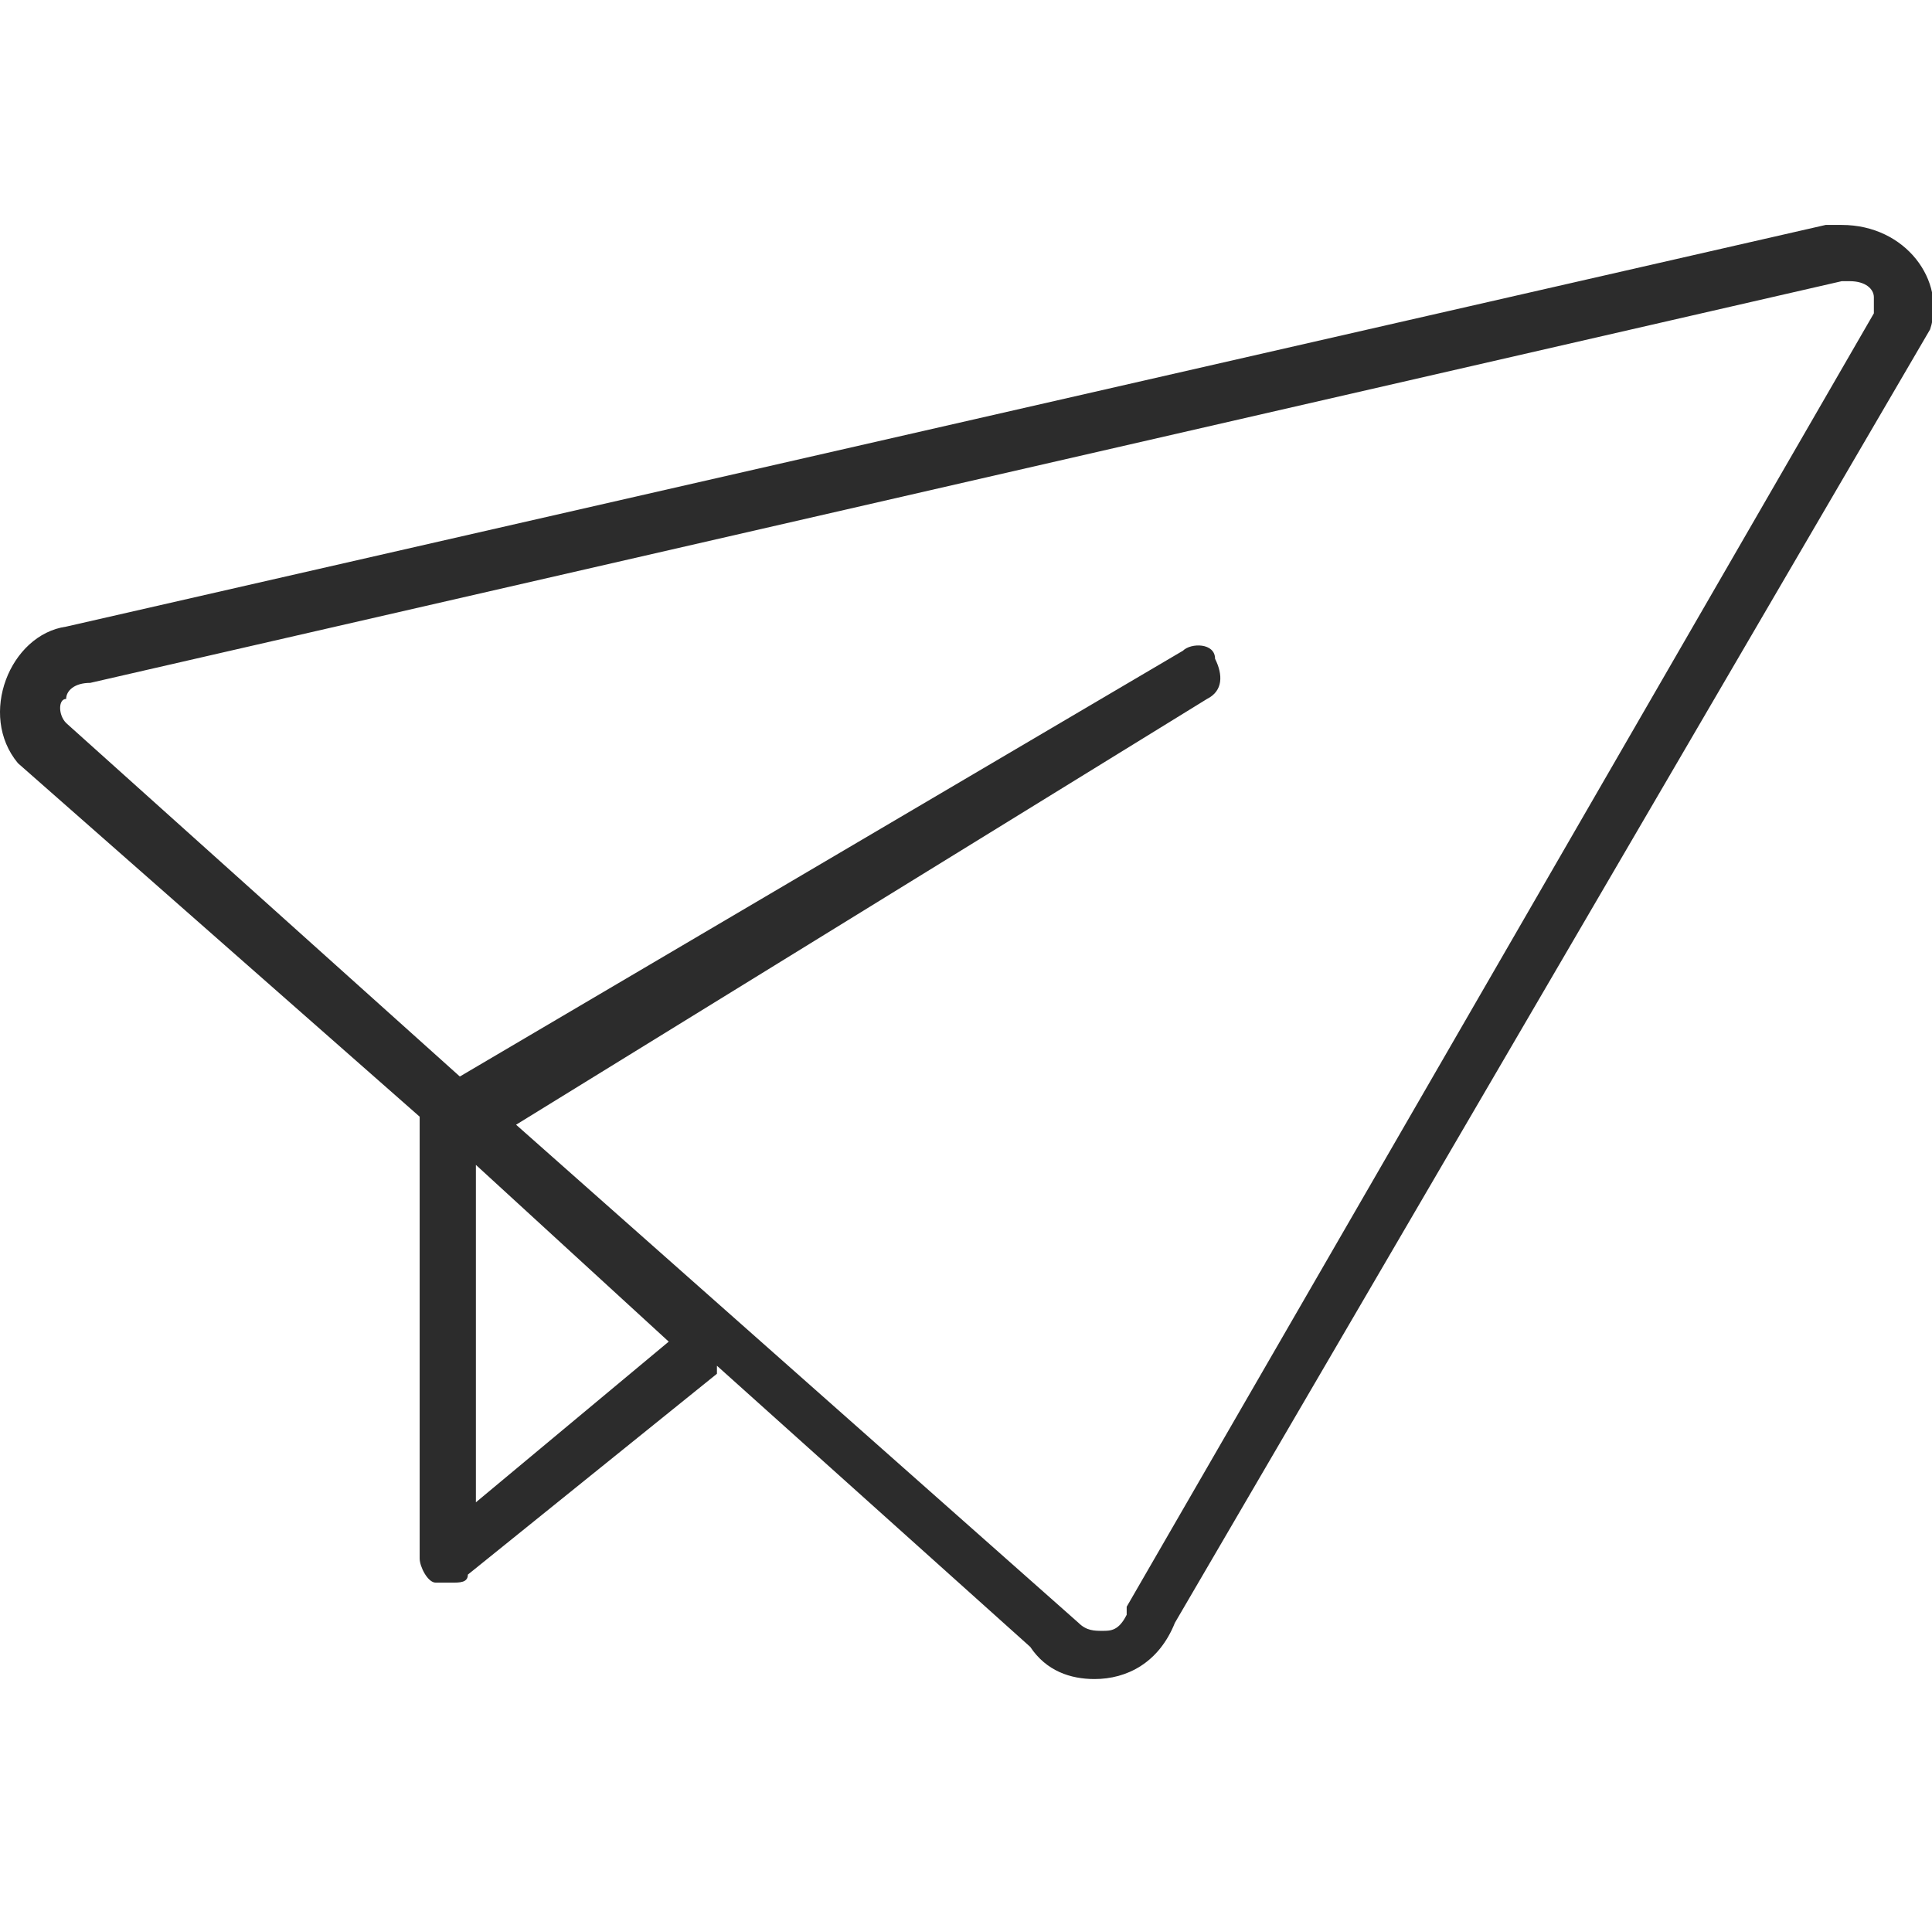 <?xml version="1.0" standalone="no"?><!DOCTYPE svg PUBLIC "-//W3C//DTD SVG 1.1//EN" "http://www.w3.org/Graphics/SVG/1.1/DTD/svg11.dtd"><svg t="1561891921530" class="icon" viewBox="0 0 1026 1024" version="1.1" xmlns="http://www.w3.org/2000/svg" p-id="4130" xmlns:xlink="http://www.w3.org/1999/xlink" width="200.391" height="200"><defs><style type="text/css"></style></defs><path d="M978.065 119.467h-8.533L35.132 332.8C5.265 337.067-11.802 379.733 9.532 405.333l213.333 187.733v234.667c0 4.267 4.267 12.8 8.533 12.8h8.533c4.267 0 8.533 0 8.533-4.267l132.267-106.667V725.333l166.4 149.333c8.533 12.8 21.333 17.067 34.133 17.067 17.067 0 34.133-8.533 42.667-29.867L1024.998 174.933c8.533-25.6-12.8-55.467-46.933-55.467z m-725.333 678.4v-179.2l102.4 93.867-102.4 85.333zM995.132 166.4L598.332 853.333v4.267c-4.267 8.533-8.533 8.533-12.8 8.533-4.267 0-8.533 0-12.8-4.267l-298.667-264.533L640.998 371.2c8.533-4.267 8.533-12.8 4.267-21.333 0-8.533-12.8-8.533-17.067-4.267l-384 226.133L35.132 384c-4.267-4.267-4.267-12.8 0-12.8 0-4.267 4.267-8.533 12.8-8.533l930.133-213.333h4.267c8.533 0 12.8 4.267 12.8 8.533v8.533z" fill="#2c2c2c" p-id="4131"></path></svg>